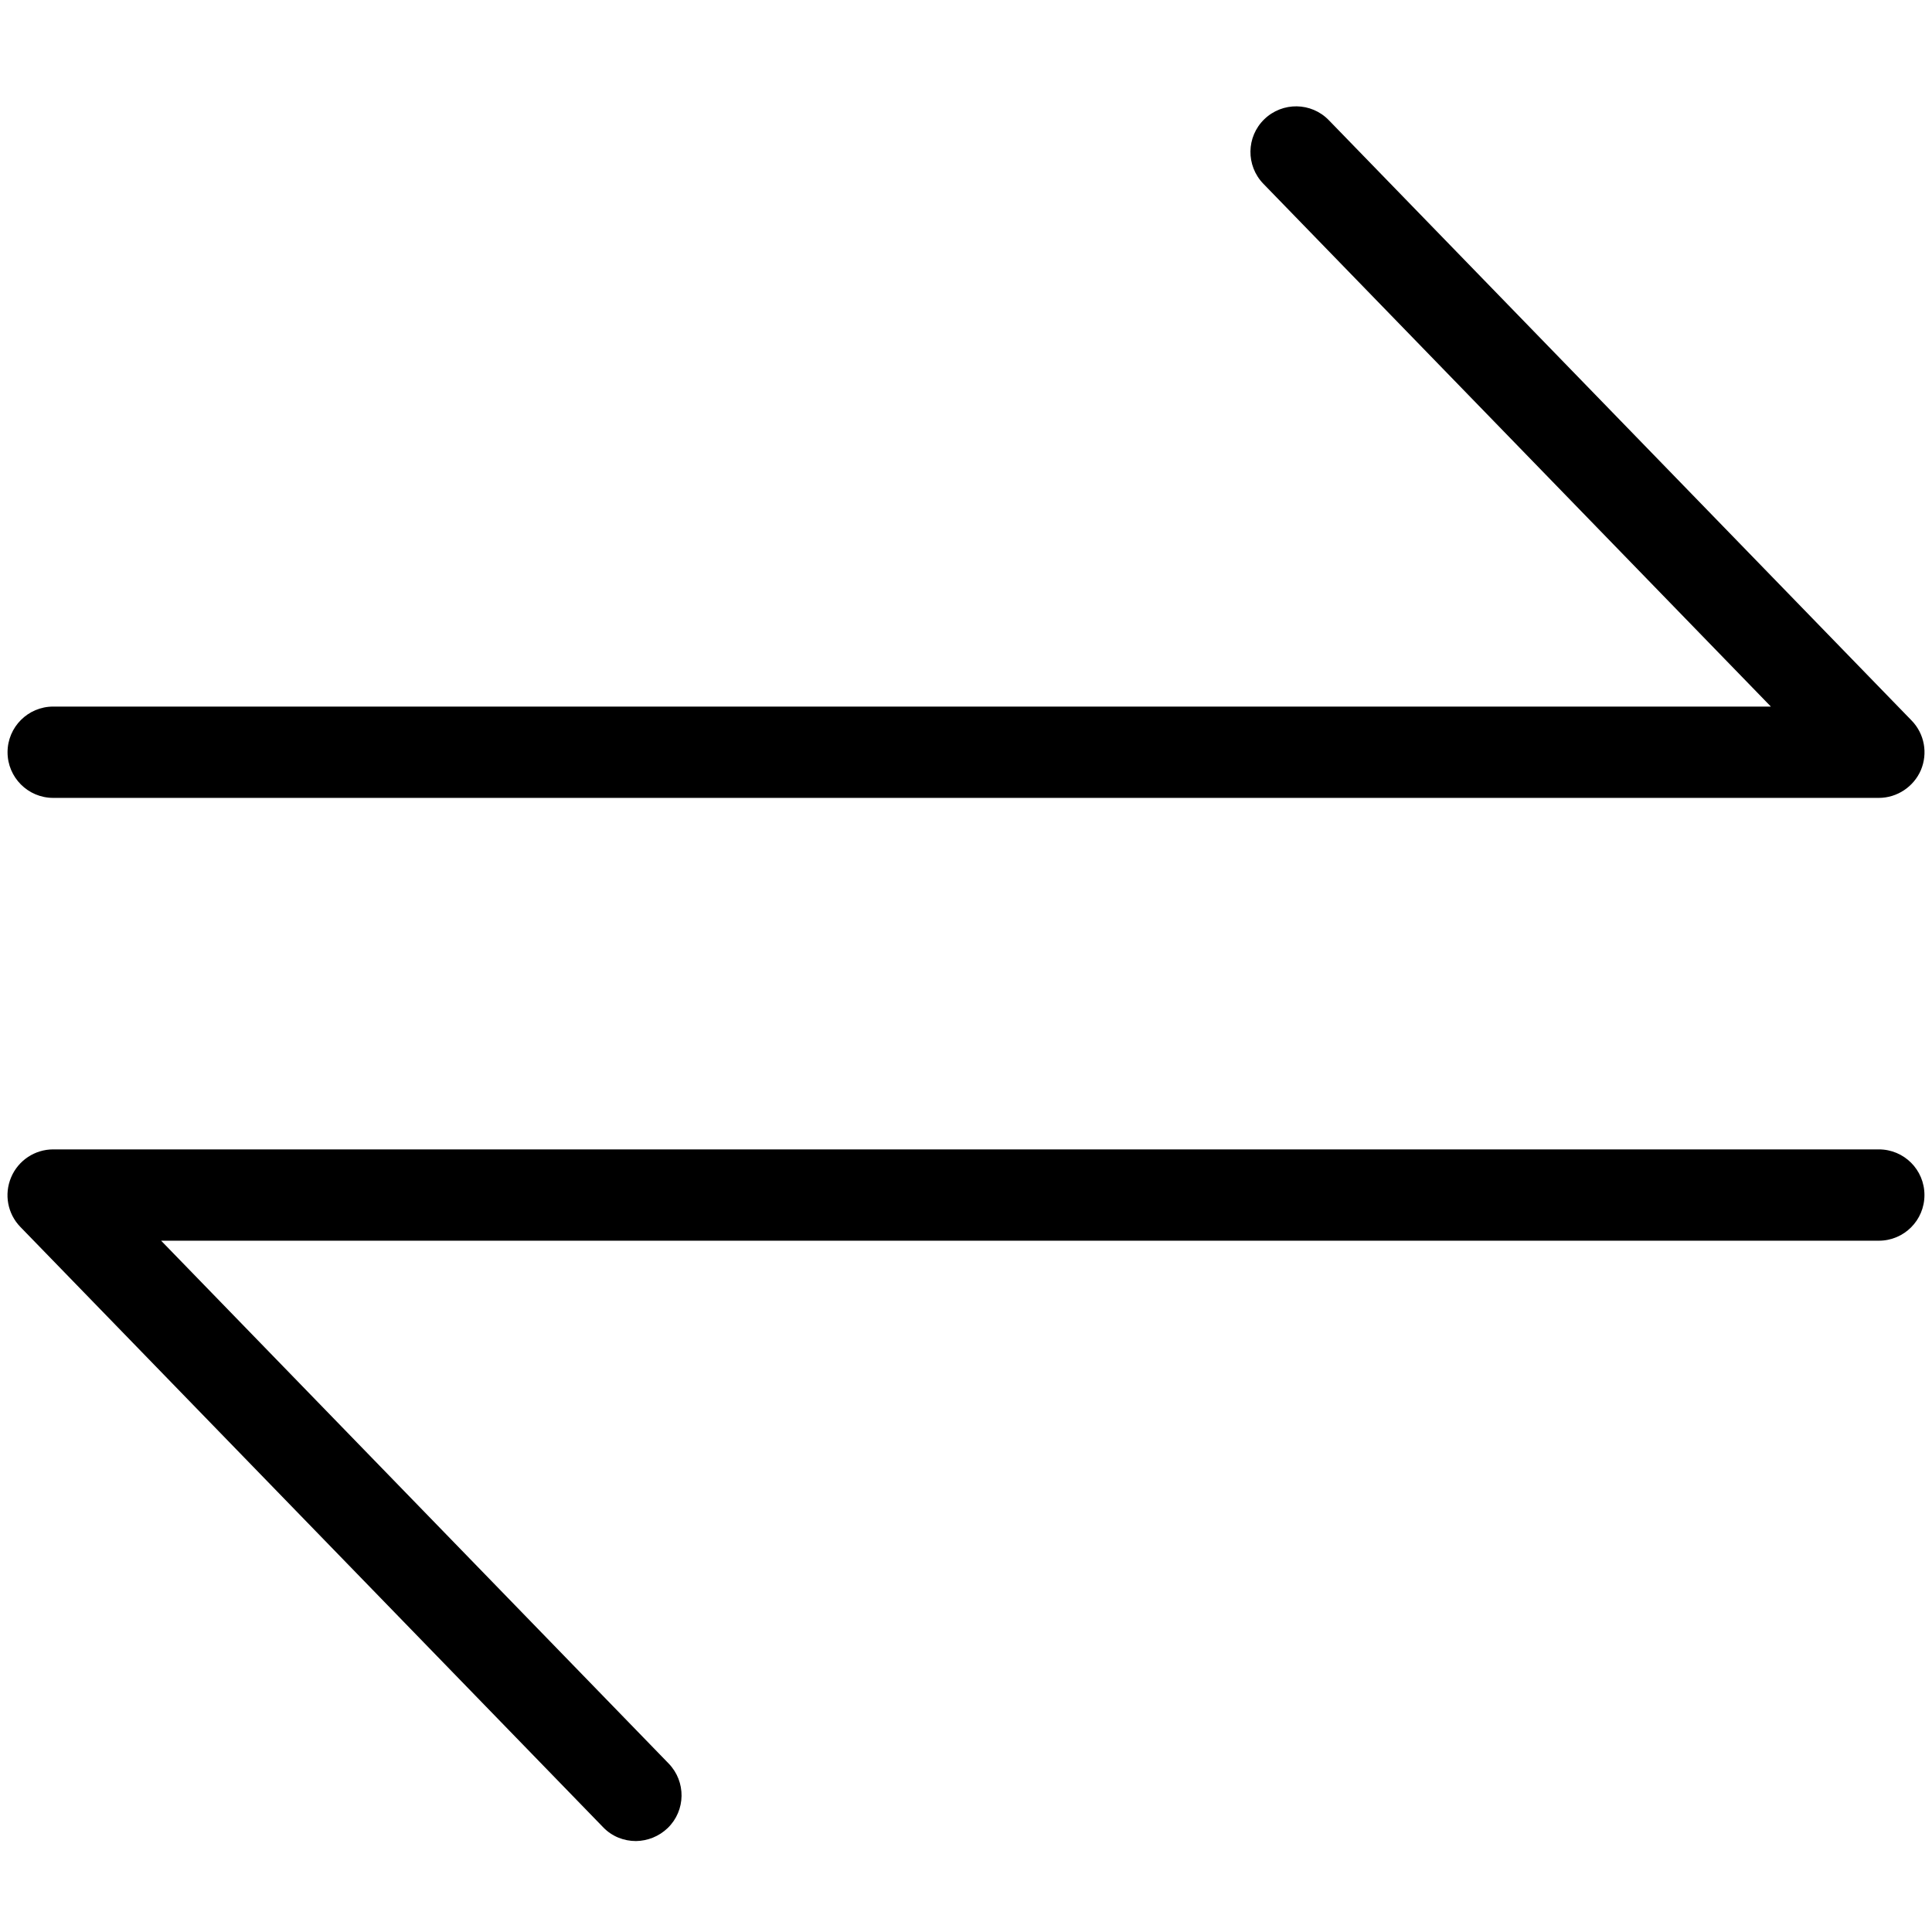 <svg viewBox="0 0 1024 1024" xmlns="http://www.w3.org/2000/svg"><path d="M995.8 422.9H28.2C14.8 422.9 4 412 4 398.7s10.8-24.2 24.2-24.2h910.4l-269-277.1c-9.3-9.6-9.1-24.9 0.5-34.2 9.6-9.3 24.9-9.1 34.2 0.5l308.9 318.2c6.8 7 8.7 17.3 4.9 26.3-3.8 8.8-12.6 14.7-22.3 14.7z m-641.9 546c9.6-9.3 9.8-24.6 0.5-34.2l-269-277.1h910.4c13.4 0 24.2-10.8 24.2-24.2 0-13.4-10.8-24.2-24.2-24.2H28.2c-9.7 0-18.5 5.8-22.3 14.8-3.8 9-1.9 19.3 4.9 26.3l308.9 318.2c4.7 4.9 11 7.3 17.4 7.3 6.1-0.1 12.1-2.4 16.8-6.9z"></path></svg>